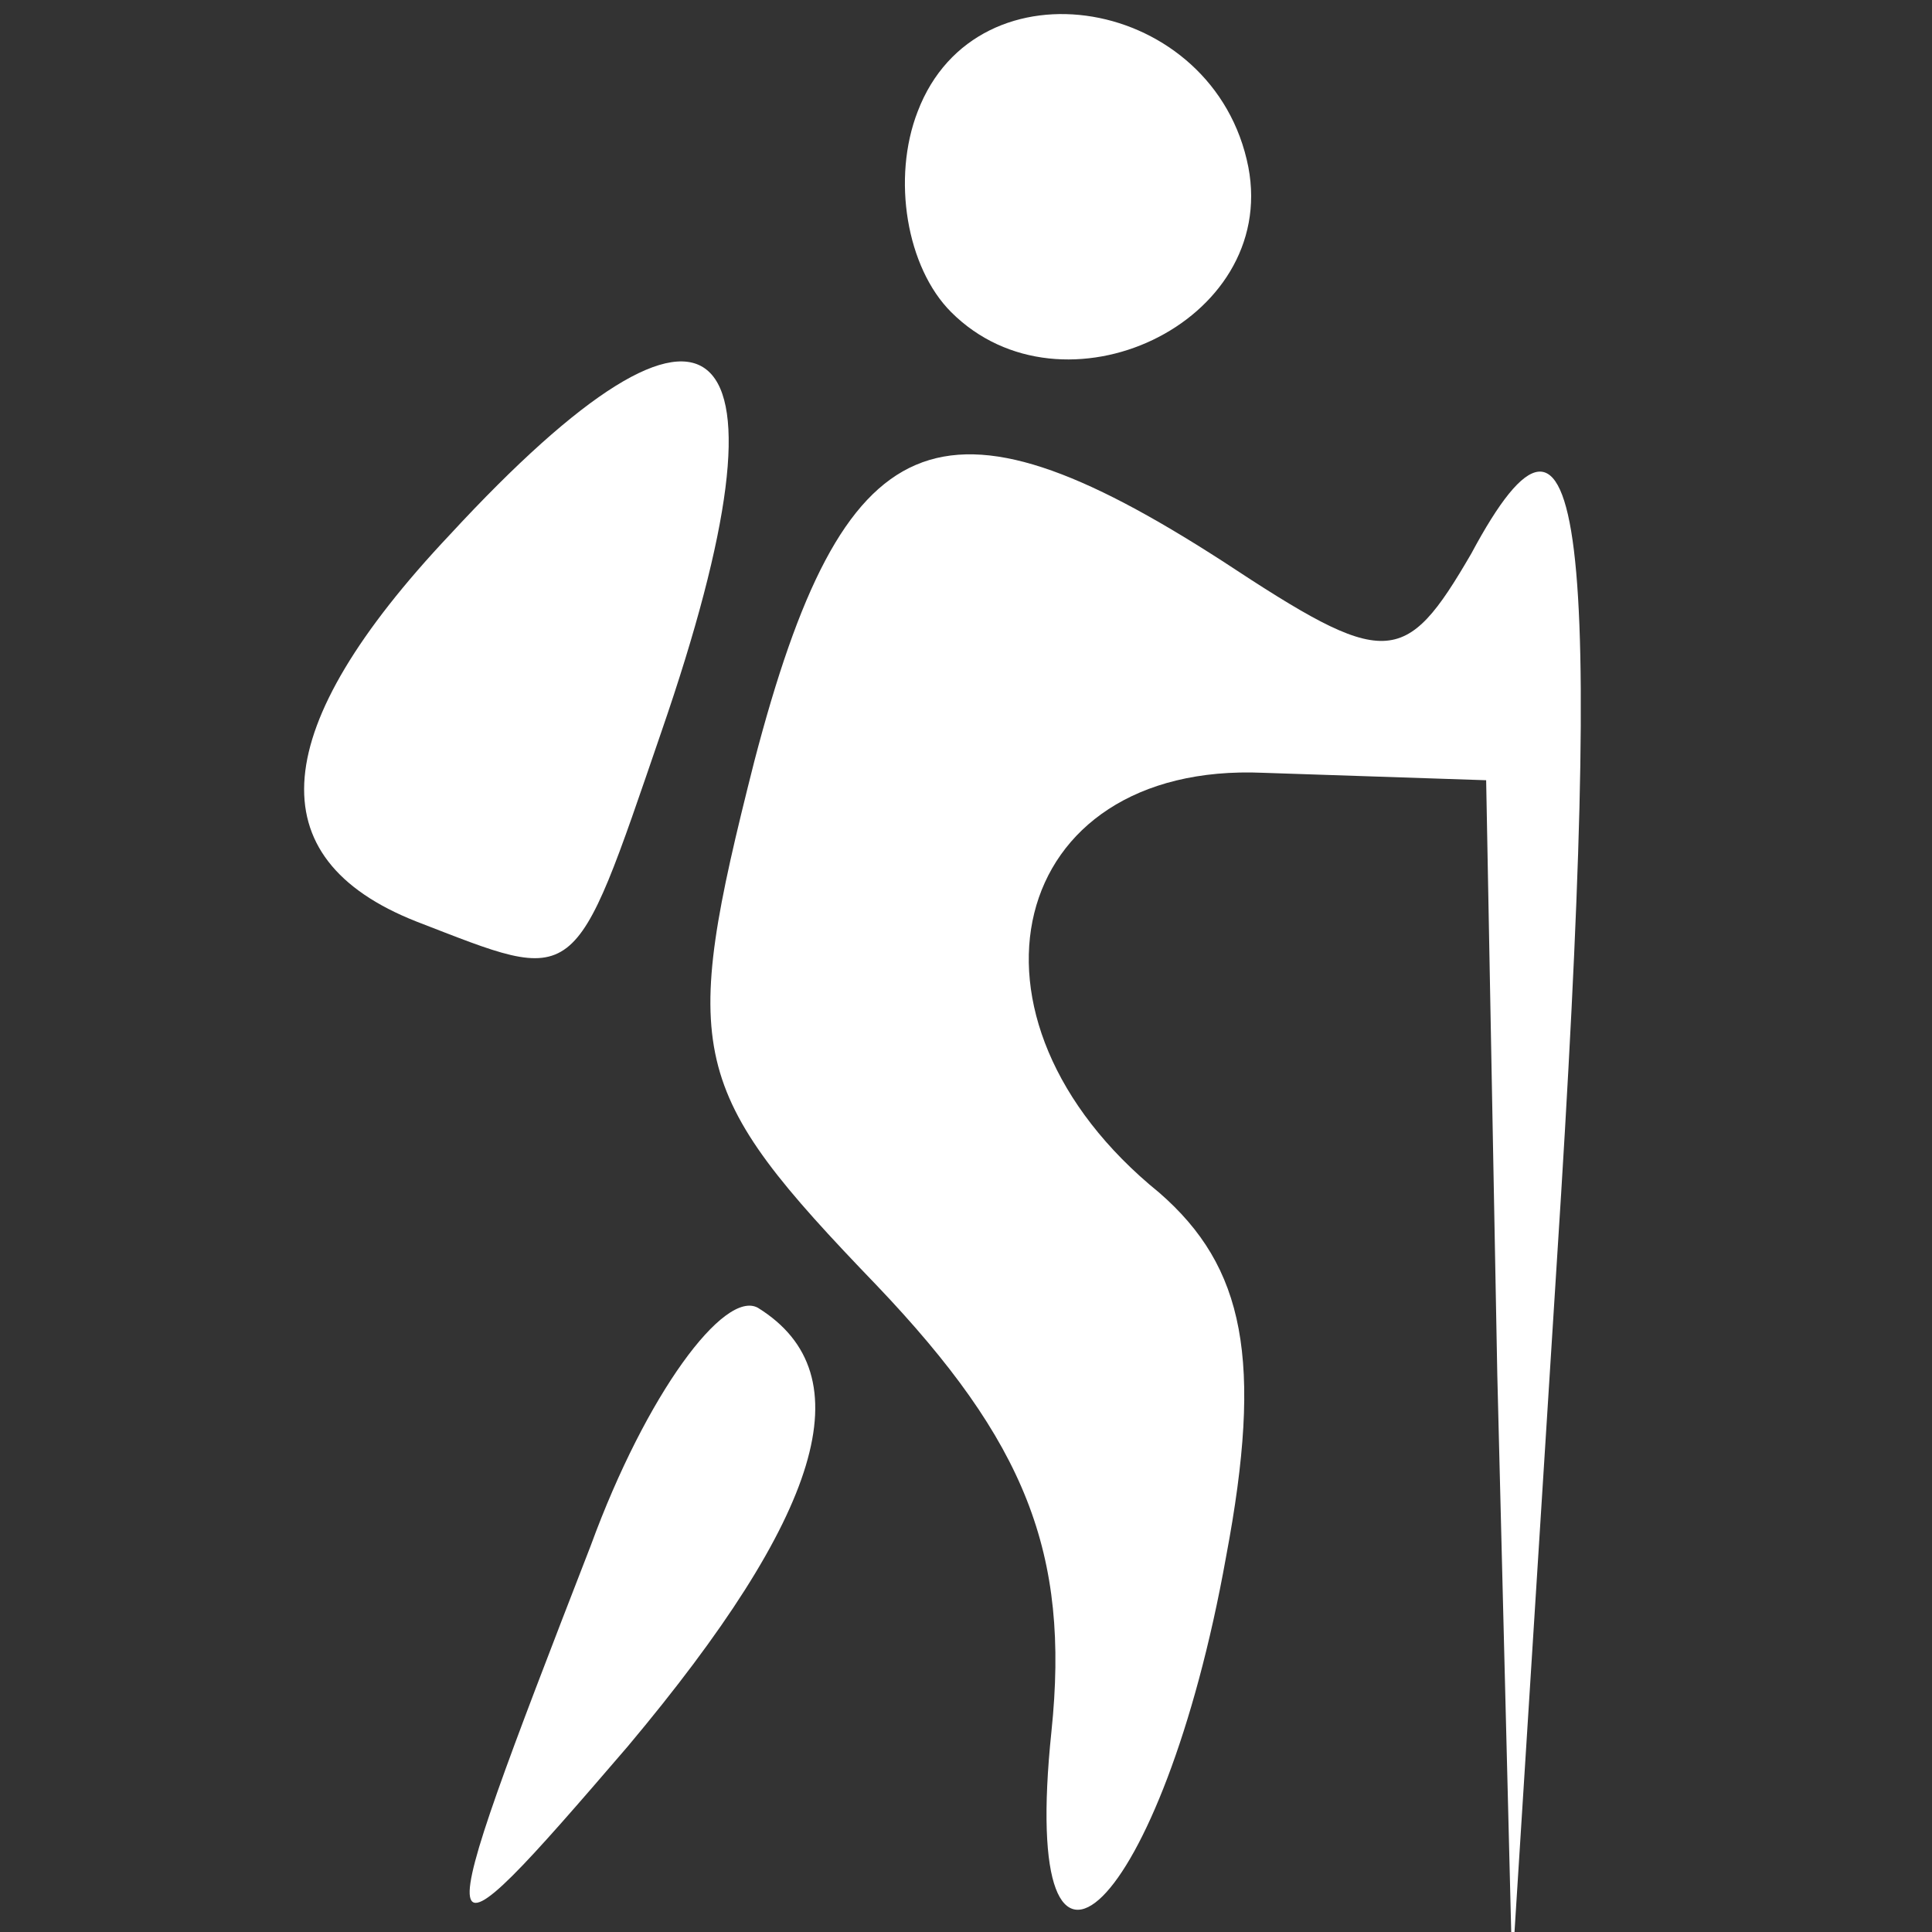 <?xml version="1.0" standalone="no"?>
<!DOCTYPE svg PUBLIC "-//W3C//DTD SVG 20010904//EN"
 "http://www.w3.org/TR/2001/REC-SVG-20010904/DTD/svg10.dtd">
<svg version="1.0" xmlns="http://www.w3.org/2000/svg"
 width="26pt" height="26pt" viewBox="0 0 26 26"
 preserveAspectRatio="xMidYMid meet">
<rect x="0" y="0" width="26" height="26" fill="#333333" stroke="none"/>
<g transform="translate(0,26) scale(0.05,-0.05)"
fill="#fff" stroke="none">
<path d="M247 490 c-7 -18 -3 -42 9 -54 30 -30 88 -3 80 39 -9 46 -73 57 -89
15z"/>
<path d="M121 376 c-49 -52 -52 -87 -9 -104 44 -17 42 -19 66 51 38 110 15
131 -57 53z"/>
<path d="M203 315 c-20 -79 -18 -88 33 -141 40 -42 52 -72 47 -120 -9 -86 30
-48 47 47 10 53 5 78 -18 98 -58 47 -41 116 28 113 l60 -2 3 -160 4 -160 12
190 c13 201 7 247 -23 191 -18 -31 -23 -31 -67 -2 -76 49 -102 38 -126 -54z"/>
<path d="M159 104 c-45 -116 -45 -118 10 -54 52 62 64 100 35 118 -9 5 -30
-23 -45 -64z"/>
</g>
</svg>
